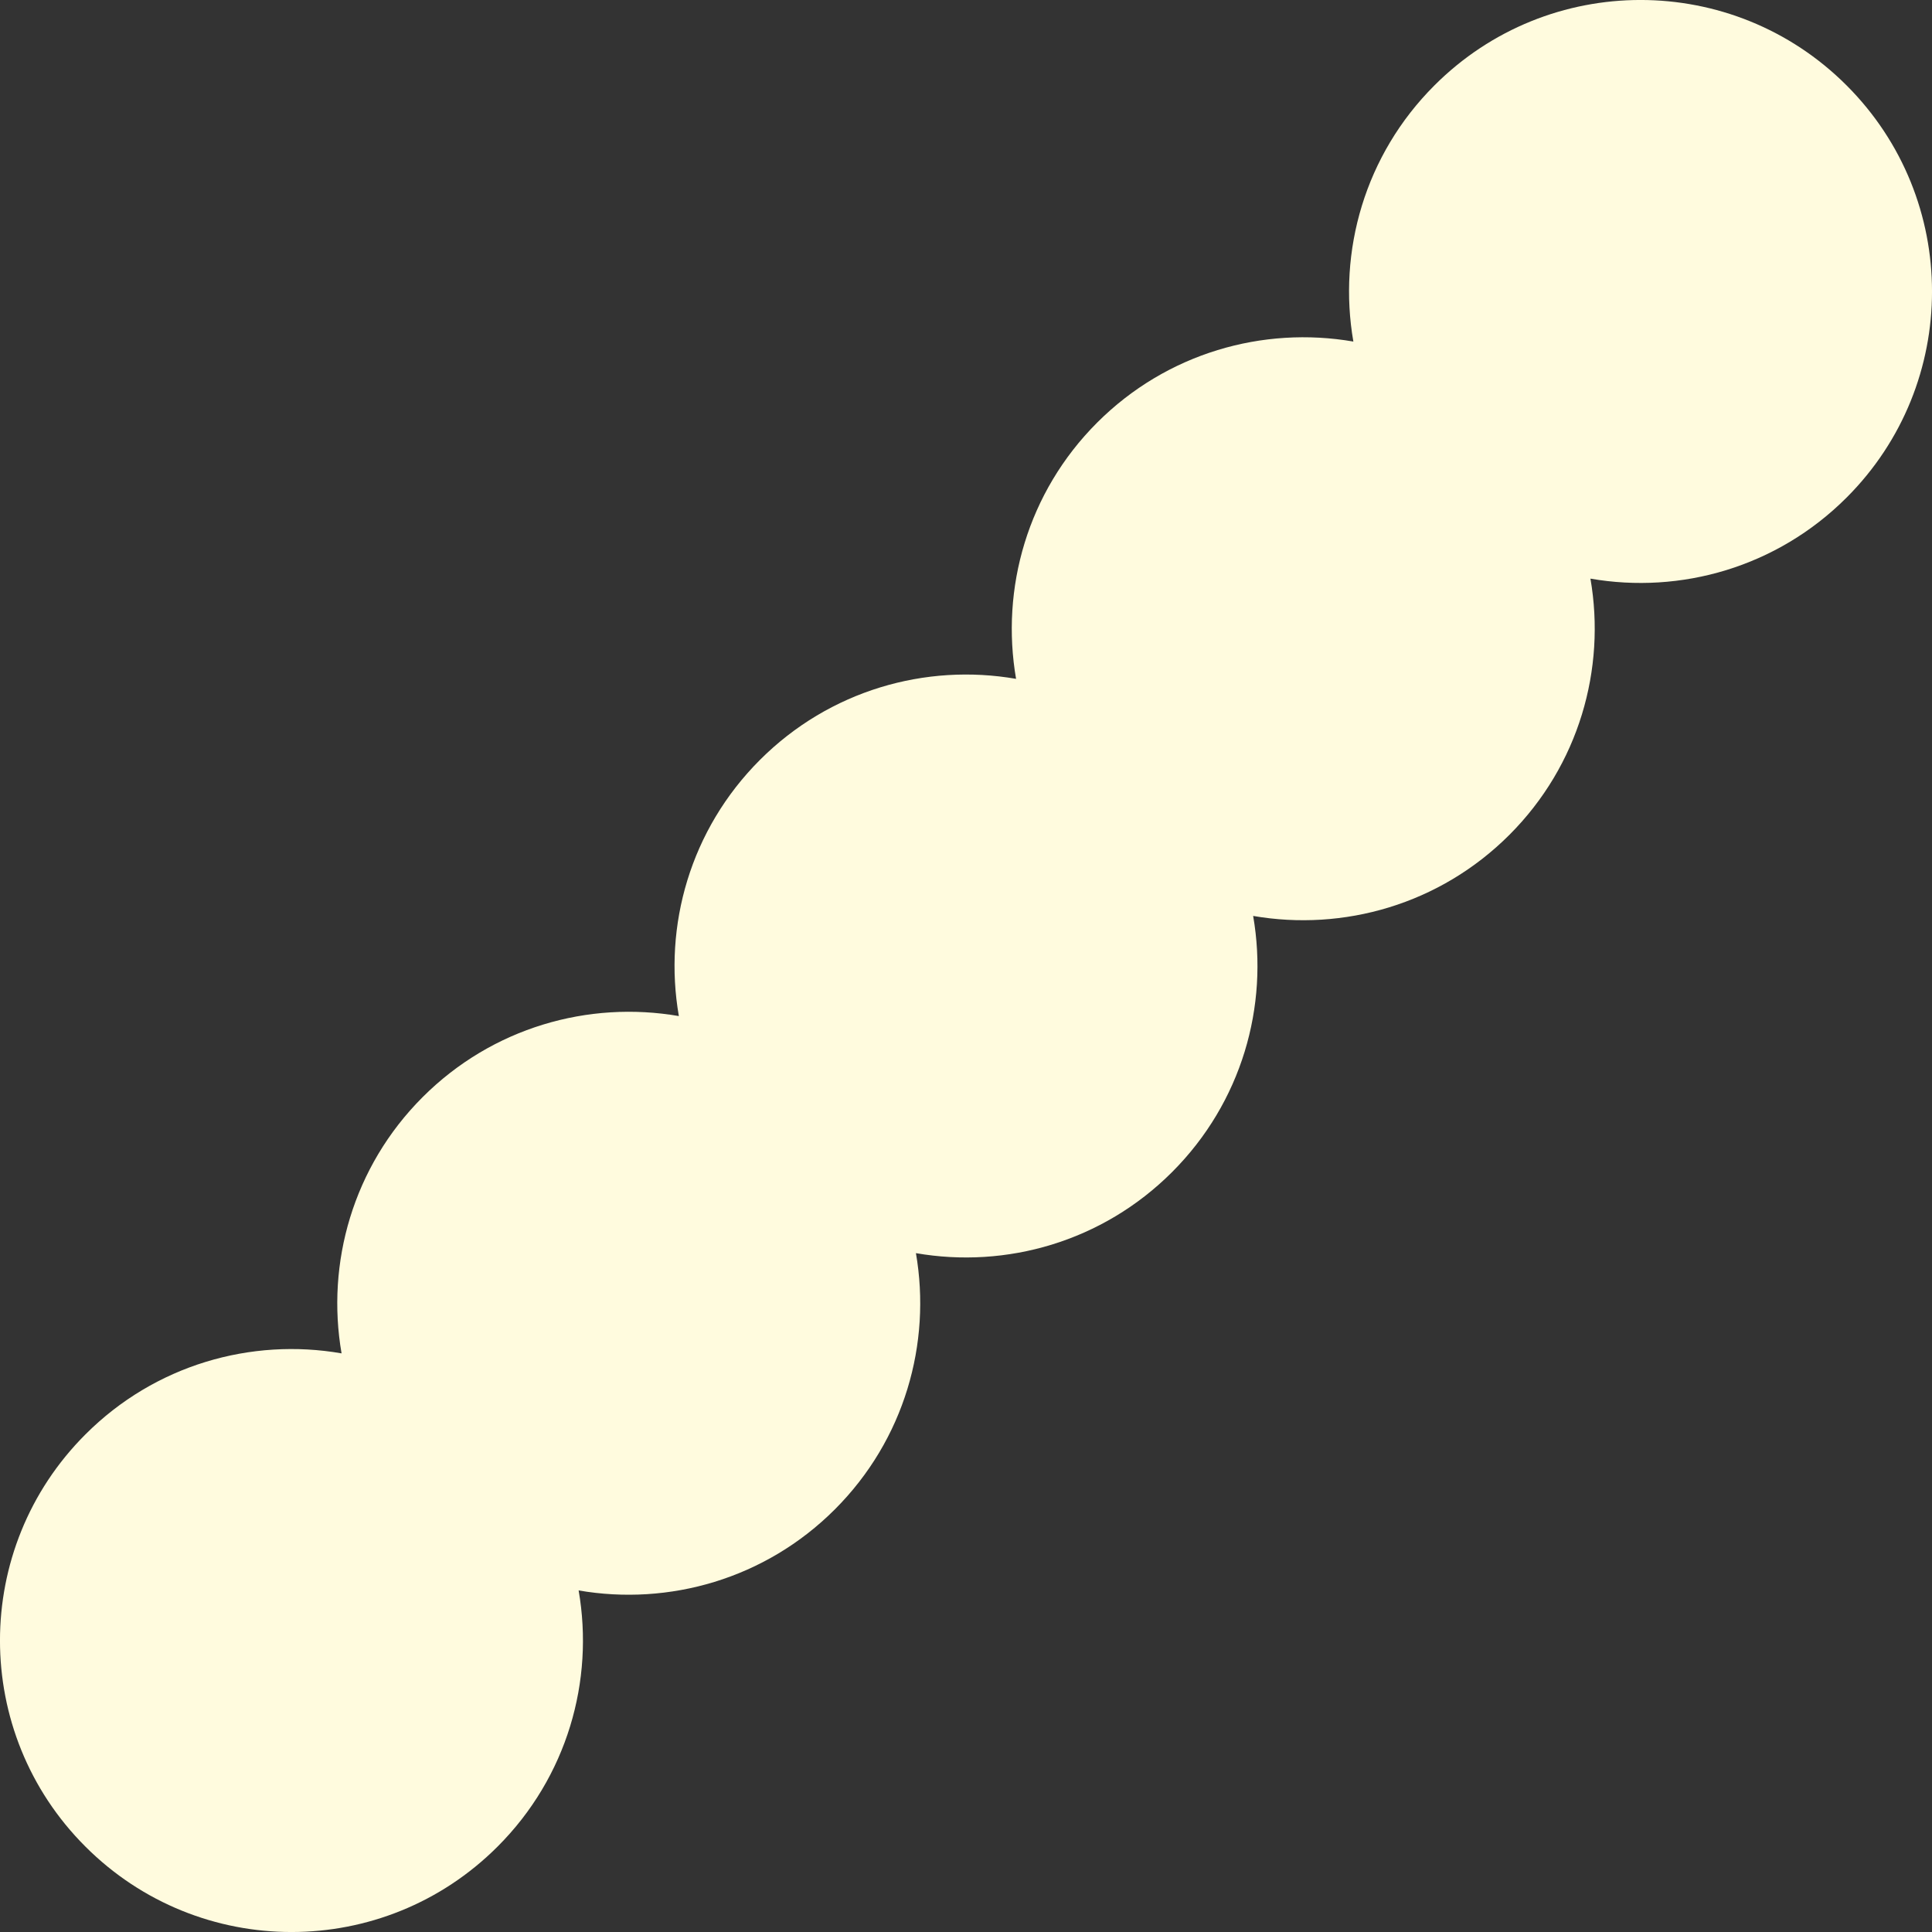 <svg width="24" height="24" viewBox="0 0 24 24" fill="none" xmlns="http://www.w3.org/2000/svg">
<rect x="0" y="0" width="24" height="24" fill="#333333" stroke="none"/>
<path fill-rule="evenodd" clip-rule="evenodd" d="M22.939 6.181C22.073 7.047 20.878 7.383 19.757 7.188C19.951 8.309 19.616 9.505 18.75 10.371C17.884 11.237 16.689 11.572 15.567 11.378C15.762 12.499 15.426 13.694 14.56 14.56C13.694 15.426 12.499 15.762 11.378 15.567C11.572 16.689 11.237 17.884 10.371 18.75C9.505 19.616 8.309 19.951 7.188 19.757C7.383 20.878 7.047 22.074 6.181 22.939C4.767 24.354 2.475 24.354 1.061 22.939C-0.354 21.526 -0.354 19.233 1.061 17.819C1.926 16.953 3.122 16.617 4.243 16.812C4.049 15.691 4.384 14.495 5.25 13.629C6.116 12.763 7.311 12.428 8.433 12.622C8.238 11.501 8.574 10.306 9.44 9.44C10.306 8.574 11.501 8.238 12.622 8.433C12.428 7.311 12.763 6.116 13.629 5.25C14.495 4.384 15.691 4.049 16.812 4.243C16.617 3.122 16.953 1.926 17.819 1.061C19.233 -0.354 21.525 -0.354 22.939 1.061C24.354 2.475 24.354 4.767 22.939 6.181Z" fill="#FFFBDE"/>
</svg>
